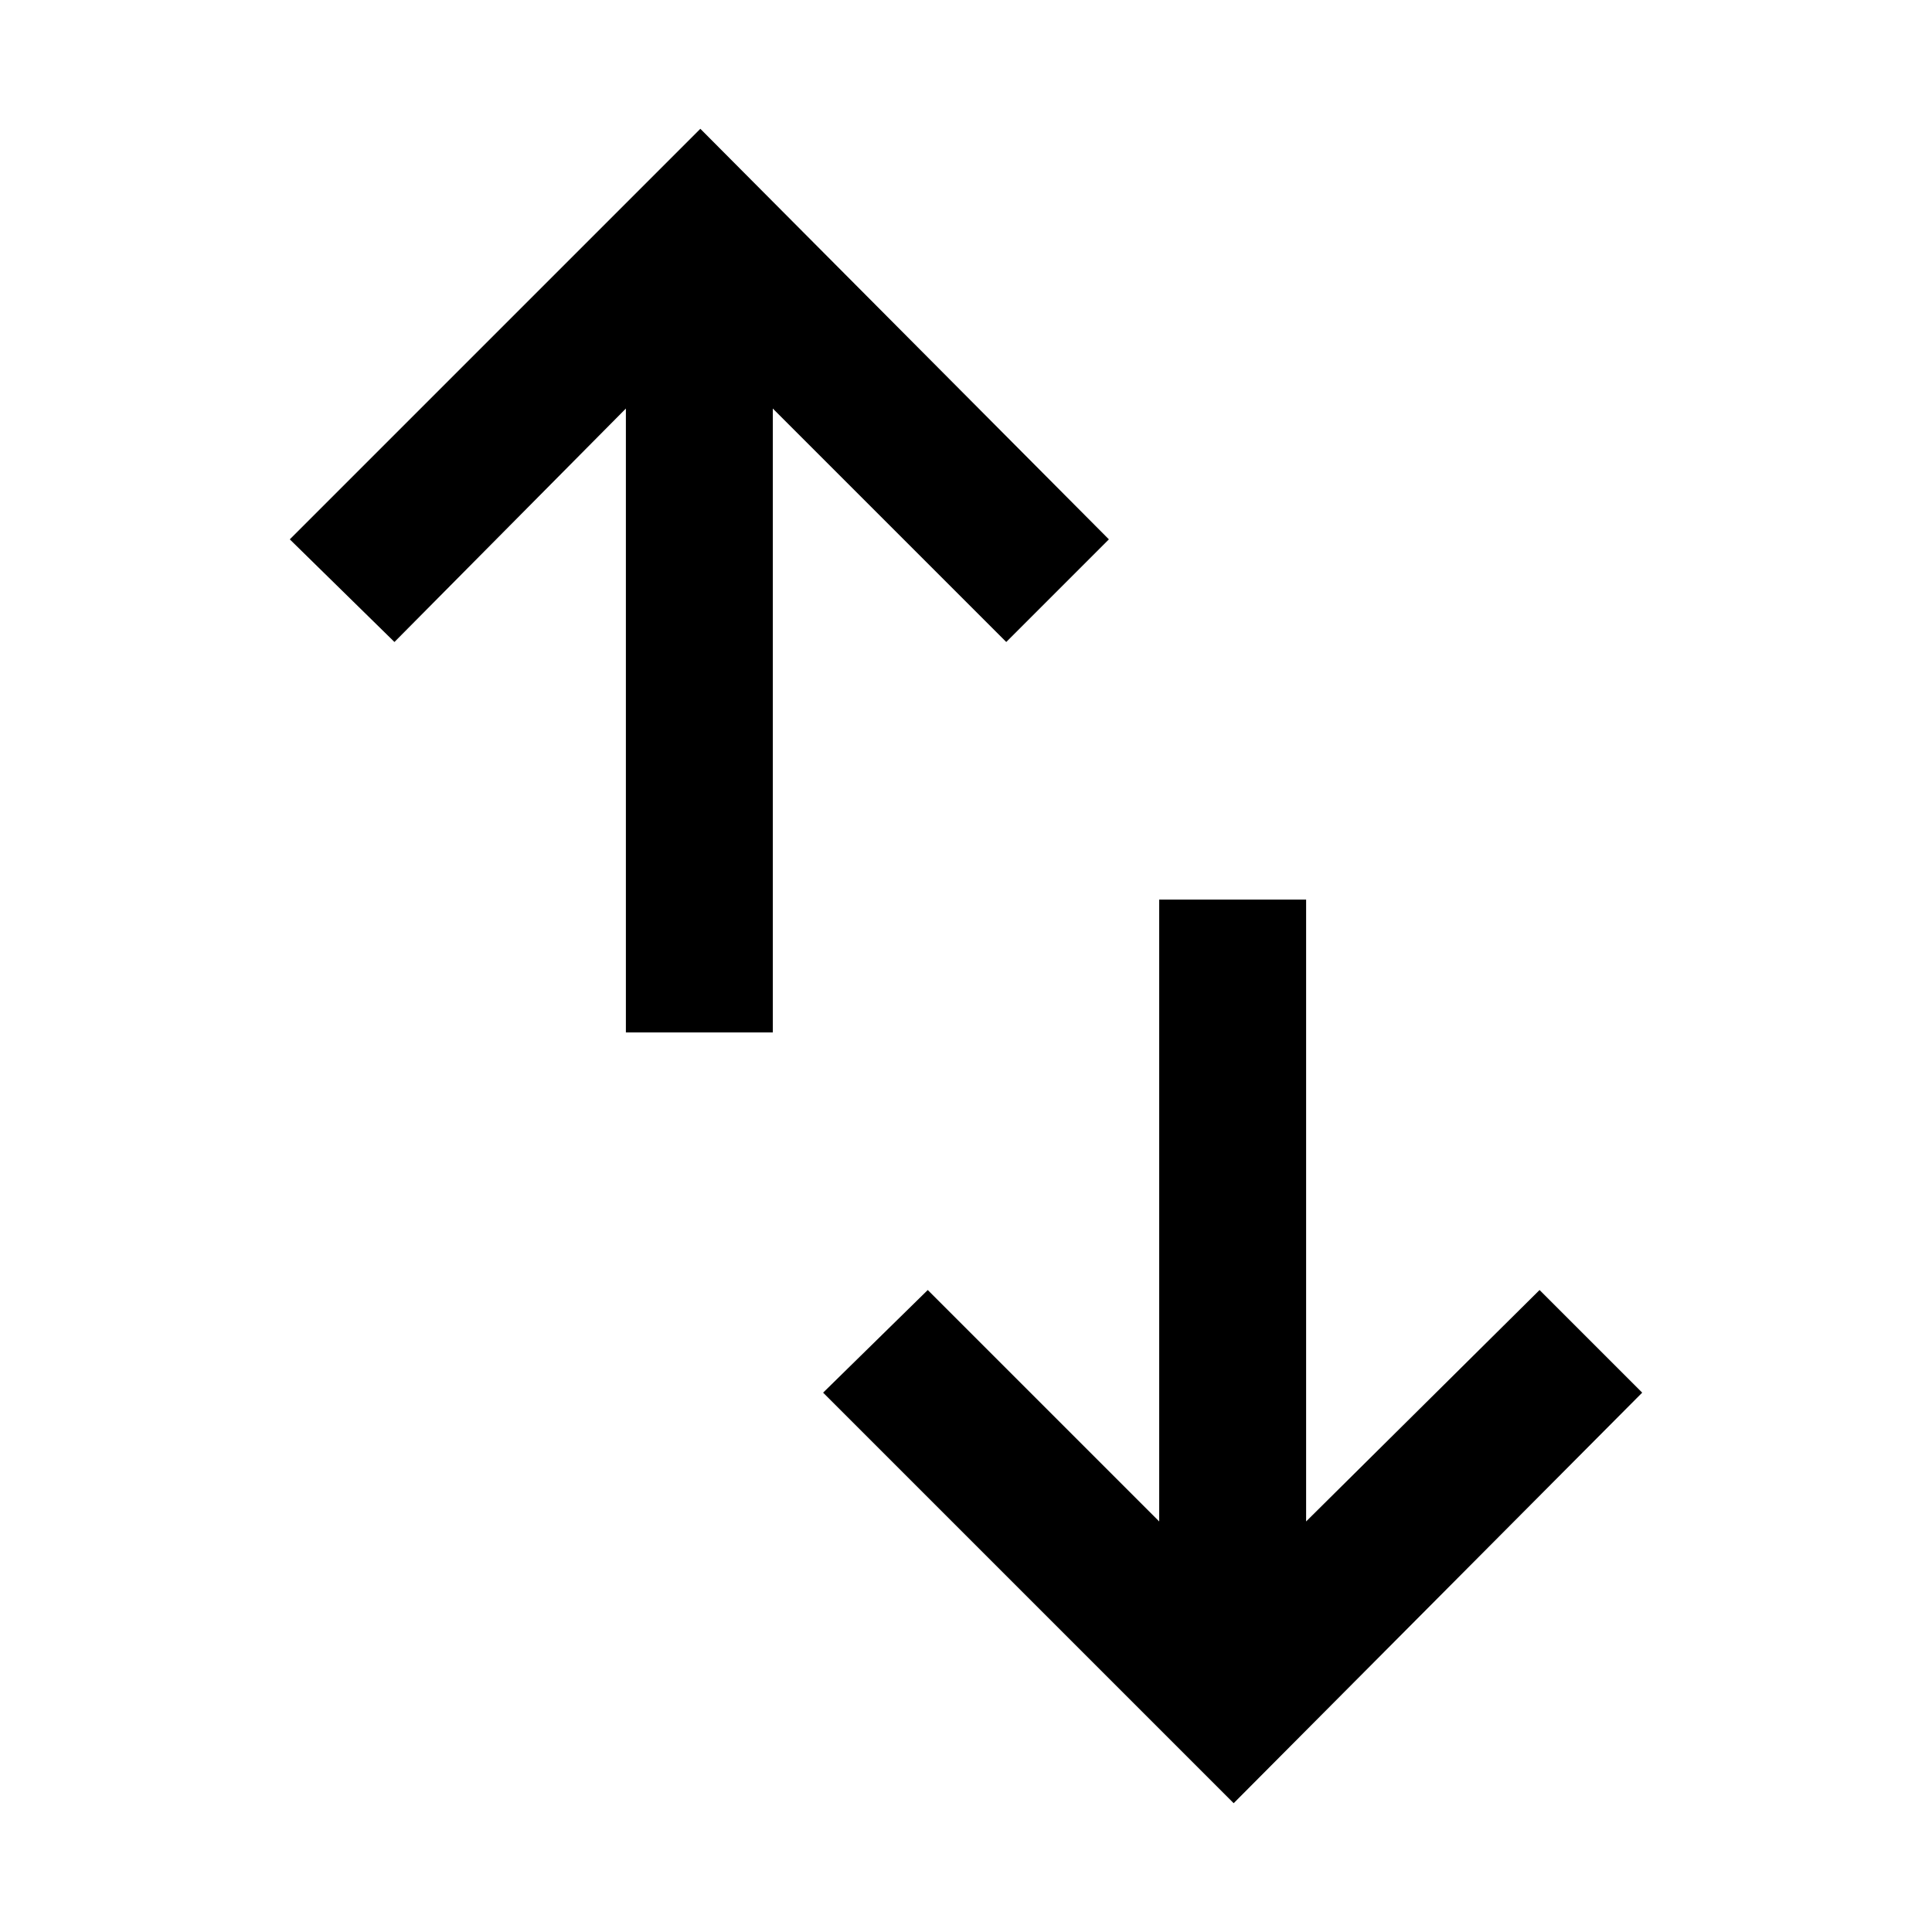 <svg xmlns="http://www.w3.org/2000/svg" height="48" viewBox="0 -960 960 960" width="48"><path d="M311-447v-310L196-641l-52-51 204-204 203 204-51 51-116-116v310h-73ZM613-64 409-268l52-51 115 115v-309h73v309l116-115 51 51L613-64Z"/></svg>